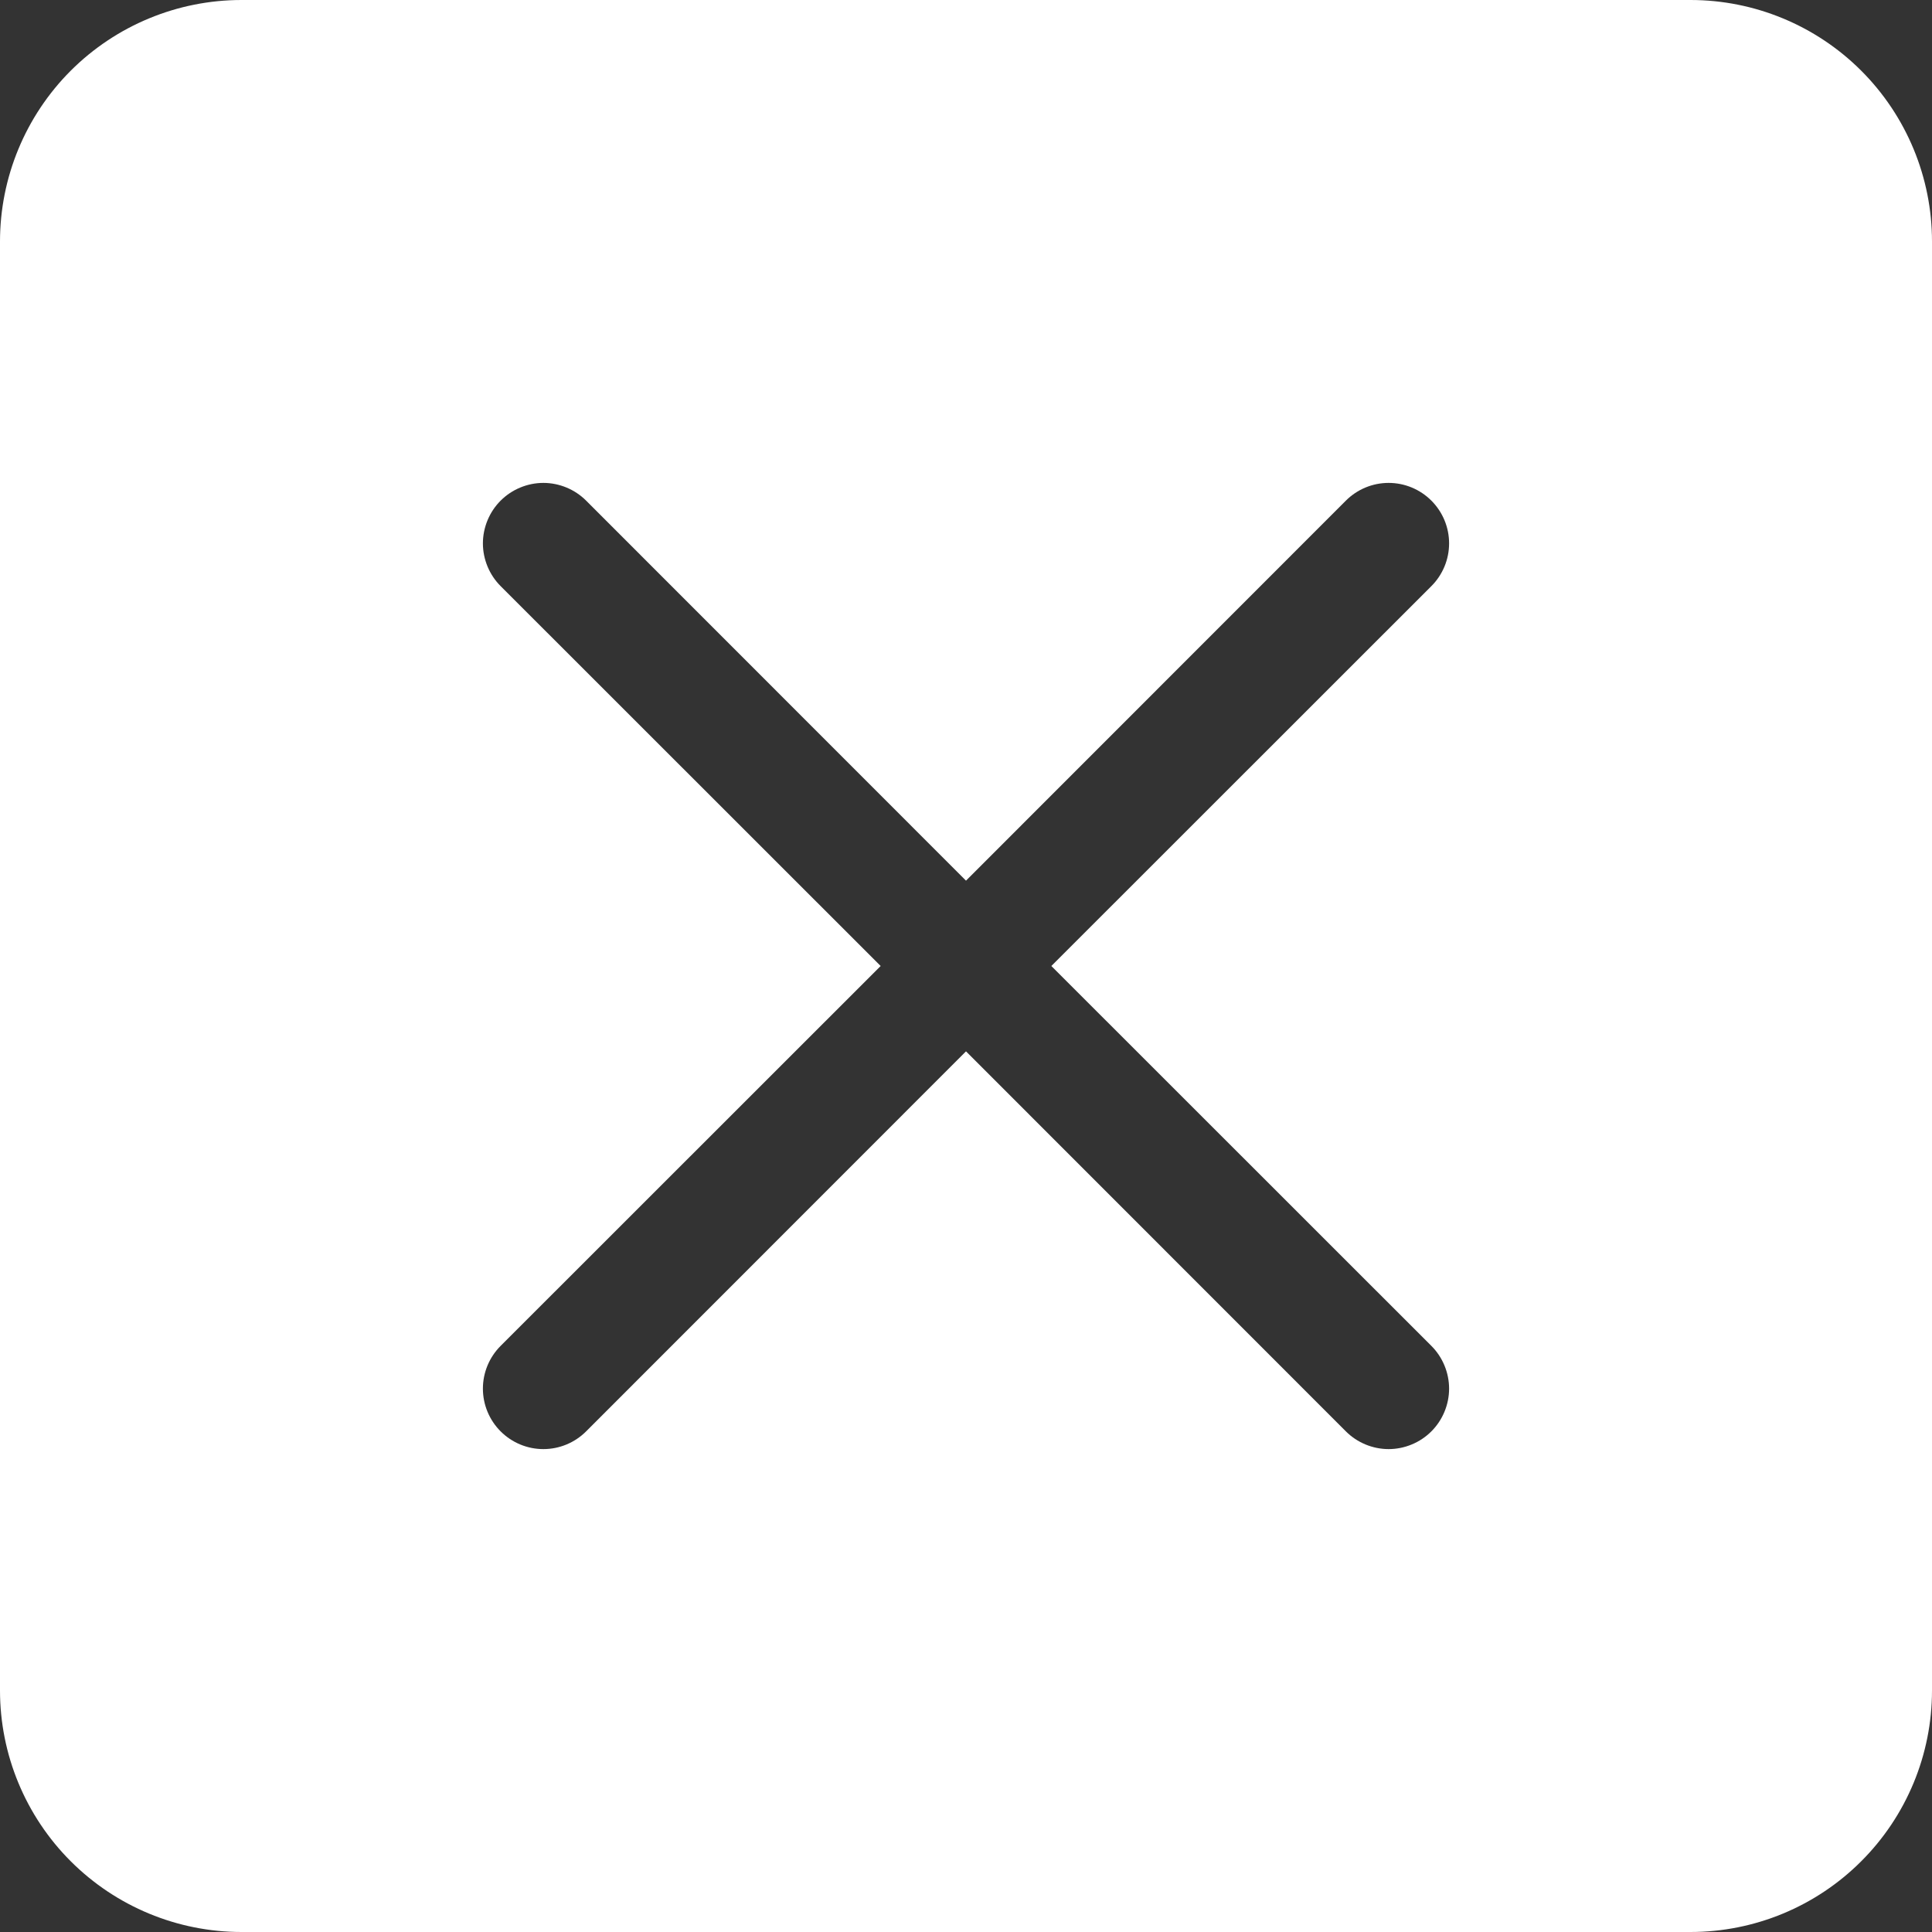 <svg width="40" height="40" viewBox="0 0 40 40" fill="none" xmlns="http://www.w3.org/2000/svg">
<rect x="0" y="0" width="40" height="40" fill="#333333" stroke="none"/>
<g clip-path="url(#clip0_427_379682)">
<path fill-rule="evenodd" clip-rule="evenodd" d="M5 0C3.674 0 2.402 0.527 1.464 1.464C0.527 2.402 0 3.674 0 5L0 35C0 36.326 0.527 37.598 1.464 38.535C2.402 39.473 3.674 40 5 40H35C36.326 40 37.598 39.473 38.535 38.535C39.473 37.598 40 36.326 40 35V5C40 3.674 39.473 2.402 38.535 1.464C37.598 0.527 36.326 0 35 0L5 0ZM29.635 12.135C29.87 11.9 30.002 11.582 30.002 11.25C30.002 10.918 29.87 10.6 29.635 10.365C29.4 10.13 29.082 9.998 28.75 9.998C28.418 9.998 28.1 10.13 27.865 10.365L20 18.233L12.135 10.365C12.019 10.249 11.881 10.157 11.729 10.094C11.577 10.031 11.414 9.998 11.25 9.998C11.086 9.998 10.923 10.031 10.771 10.094C10.619 10.157 10.481 10.249 10.365 10.365C10.249 10.481 10.157 10.619 10.094 10.771C10.031 10.923 9.998 11.086 9.998 11.25C9.998 11.414 10.031 11.577 10.094 11.729C10.157 11.881 10.249 12.019 10.365 12.135L18.233 20L10.365 27.865C10.13 28.1 9.998 28.418 9.998 28.75C9.998 29.082 10.13 29.4 10.365 29.635C10.6 29.87 10.918 30.002 11.25 30.002C11.582 30.002 11.9 29.87 12.135 29.635L20 21.767L27.865 29.635C27.981 29.751 28.119 29.843 28.271 29.906C28.423 29.969 28.586 30.002 28.75 30.002C28.914 30.002 29.077 29.969 29.229 29.906C29.381 29.843 29.519 29.751 29.635 29.635C29.751 29.519 29.843 29.381 29.906 29.229C29.969 29.077 30.002 28.914 30.002 28.75C30.002 28.586 29.969 28.423 29.906 28.271C29.843 28.119 29.751 27.981 29.635 27.865L21.767 20L29.635 12.135Z" fill="white"/>
</g>
<defs>
<clipPath id="clip0_427_379682">
<rect width="40" height="40" fill="white"/>
</clipPath>
</defs>
</svg>
